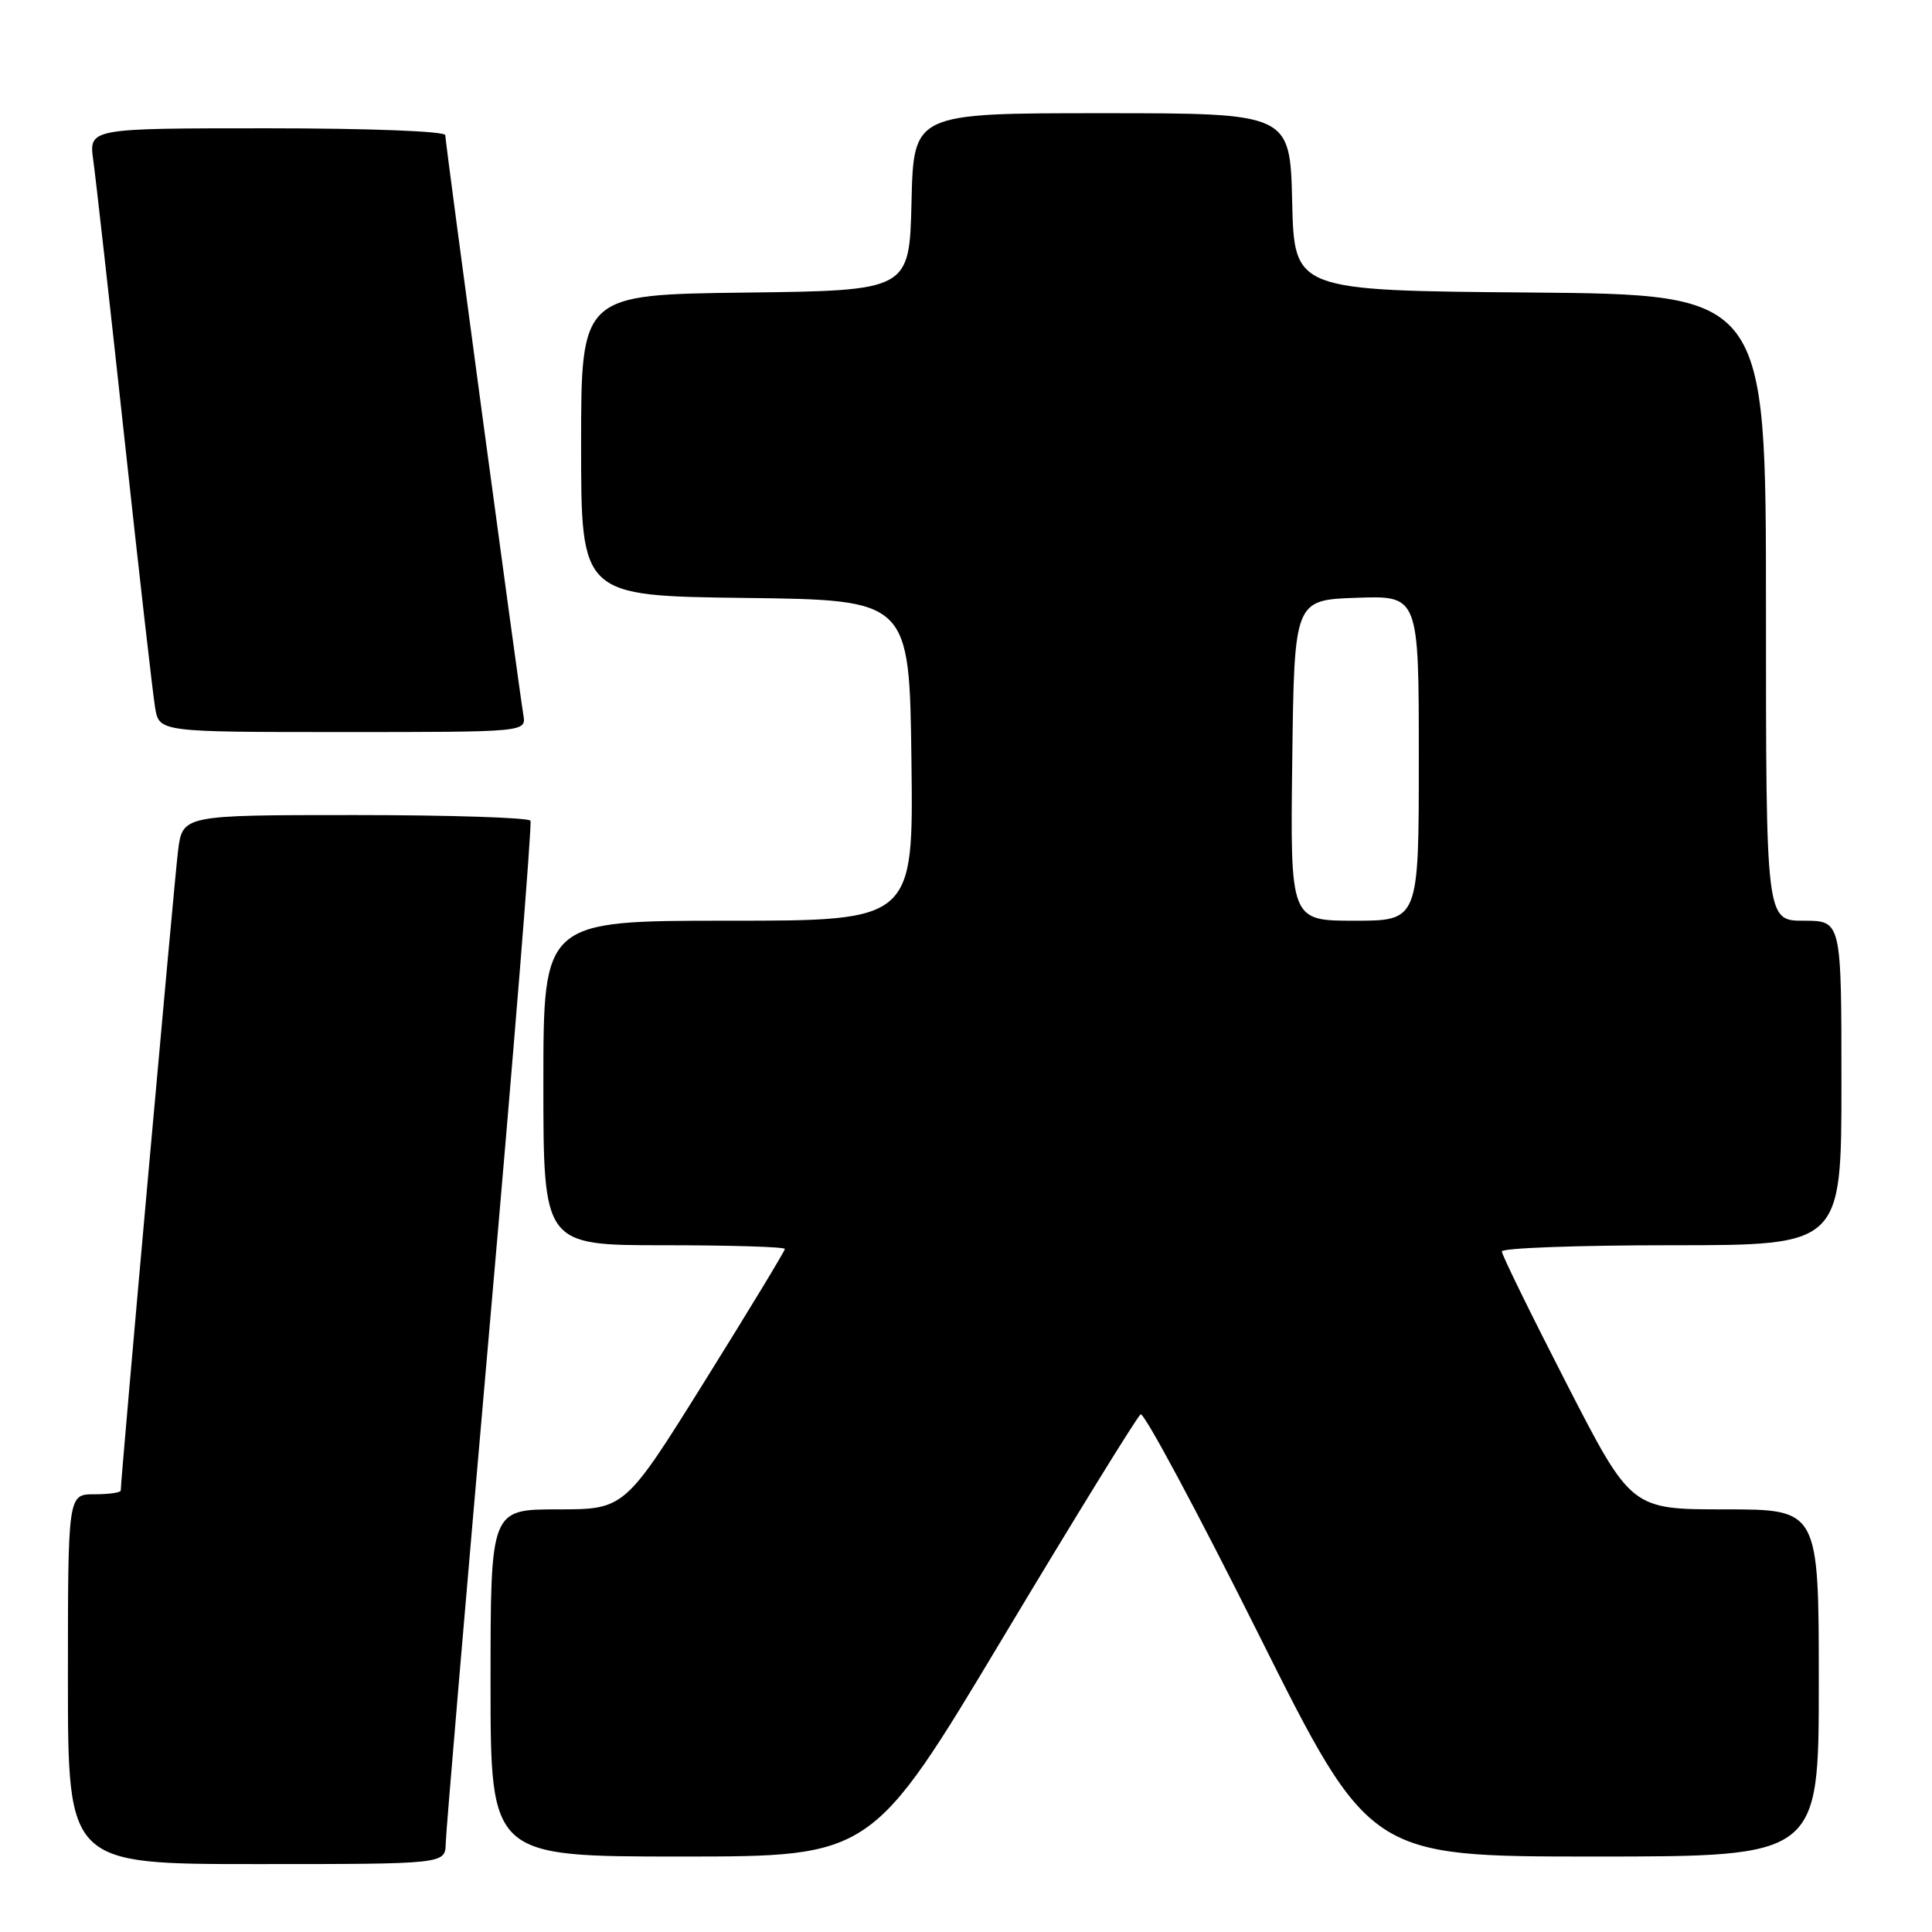 <?xml version="1.0" encoding="UTF-8" standalone="no"?>
<!DOCTYPE svg PUBLIC "-//W3C//DTD SVG 1.1//EN" "http://www.w3.org/Graphics/SVG/1.1/DTD/svg11.dtd" >
<svg xmlns="http://www.w3.org/2000/svg" xmlns:xlink="http://www.w3.org/1999/xlink" version="1.1" viewBox="0 0 256 256">
 <g >
 <path fill="currentColor"
d=" M 59.06 244.25 C 59.09 242.74 61.72 211.80 64.90 175.50 C 68.09 139.20 70.51 109.16 70.29 108.75 C 70.06 108.34 59.60 108.00 47.03 108.00 C 24.19 108.00 24.19 108.00 23.59 112.75 C 23.10 116.68 16.00 195.92 16.00 197.50 C 16.00 197.78 14.43 198.00 12.50 198.00 C 9.00 198.00 9.00 198.00 9.00 222.50 C 9.00 247.00 9.00 247.00 34.00 247.00 C 59.00 247.00 59.00 247.00 59.06 244.25 Z  M 132.92 216.96 C 142.49 200.99 150.69 187.69 151.14 187.41 C 151.59 187.14 158.60 200.20 166.72 216.45 C 181.48 246.00 181.48 246.00 211.24 246.00 C 241.00 246.00 241.00 246.00 241.00 223.00 C 241.00 200.00 241.00 200.00 228.57 200.00 C 216.14 200.00 216.14 200.00 207.57 183.32 C 202.86 174.14 199.00 166.27 199.00 165.82 C 199.00 165.37 209.12 165.00 221.50 165.00 C 244.00 165.00 244.00 165.00 244.00 143.50 C 244.00 122.00 244.00 122.00 239.00 122.00 C 234.00 122.00 234.00 122.00 234.00 80.51 C 234.00 39.03 234.00 39.03 202.75 38.76 C 171.50 38.50 171.50 38.50 171.22 26.75 C 170.94 15.00 170.94 15.00 146.00 15.00 C 121.06 15.00 121.06 15.00 120.78 26.75 C 120.50 38.50 120.50 38.50 98.75 38.77 C 77.00 39.04 77.00 39.04 77.00 59.00 C 77.00 78.96 77.00 78.96 98.75 79.23 C 120.50 79.50 120.50 79.50 120.77 100.75 C 121.04 122.00 121.04 122.00 96.52 122.00 C 72.00 122.00 72.00 122.00 72.00 143.50 C 72.00 165.00 72.00 165.00 88.00 165.00 C 96.80 165.00 104.00 165.22 104.00 165.49 C 104.00 165.76 99.22 173.64 93.39 182.99 C 82.78 200.00 82.78 200.00 73.89 200.00 C 65.00 200.00 65.00 200.00 65.00 223.00 C 65.00 246.00 65.00 246.00 90.26 246.00 C 115.52 246.00 115.52 246.00 132.92 216.96 Z  M 69.35 94.75 C 68.67 90.62 59.00 18.83 59.00 17.91 C 59.00 17.39 48.89 17.00 35.39 17.00 C 11.77 17.00 11.77 17.00 12.36 21.25 C 12.69 23.59 14.54 40.12 16.48 58.00 C 18.42 75.88 20.25 91.96 20.55 93.75 C 21.09 97.00 21.09 97.00 45.41 97.00 C 69.72 97.00 69.72 97.00 69.35 94.75 Z  M 171.23 100.75 C 171.50 79.50 171.50 79.50 179.75 79.21 C 188.00 78.92 188.00 78.92 188.00 100.46 C 188.00 122.00 188.00 122.00 179.48 122.00 C 170.96 122.00 170.96 122.00 171.23 100.75 Z "/>
</g>
</svg>